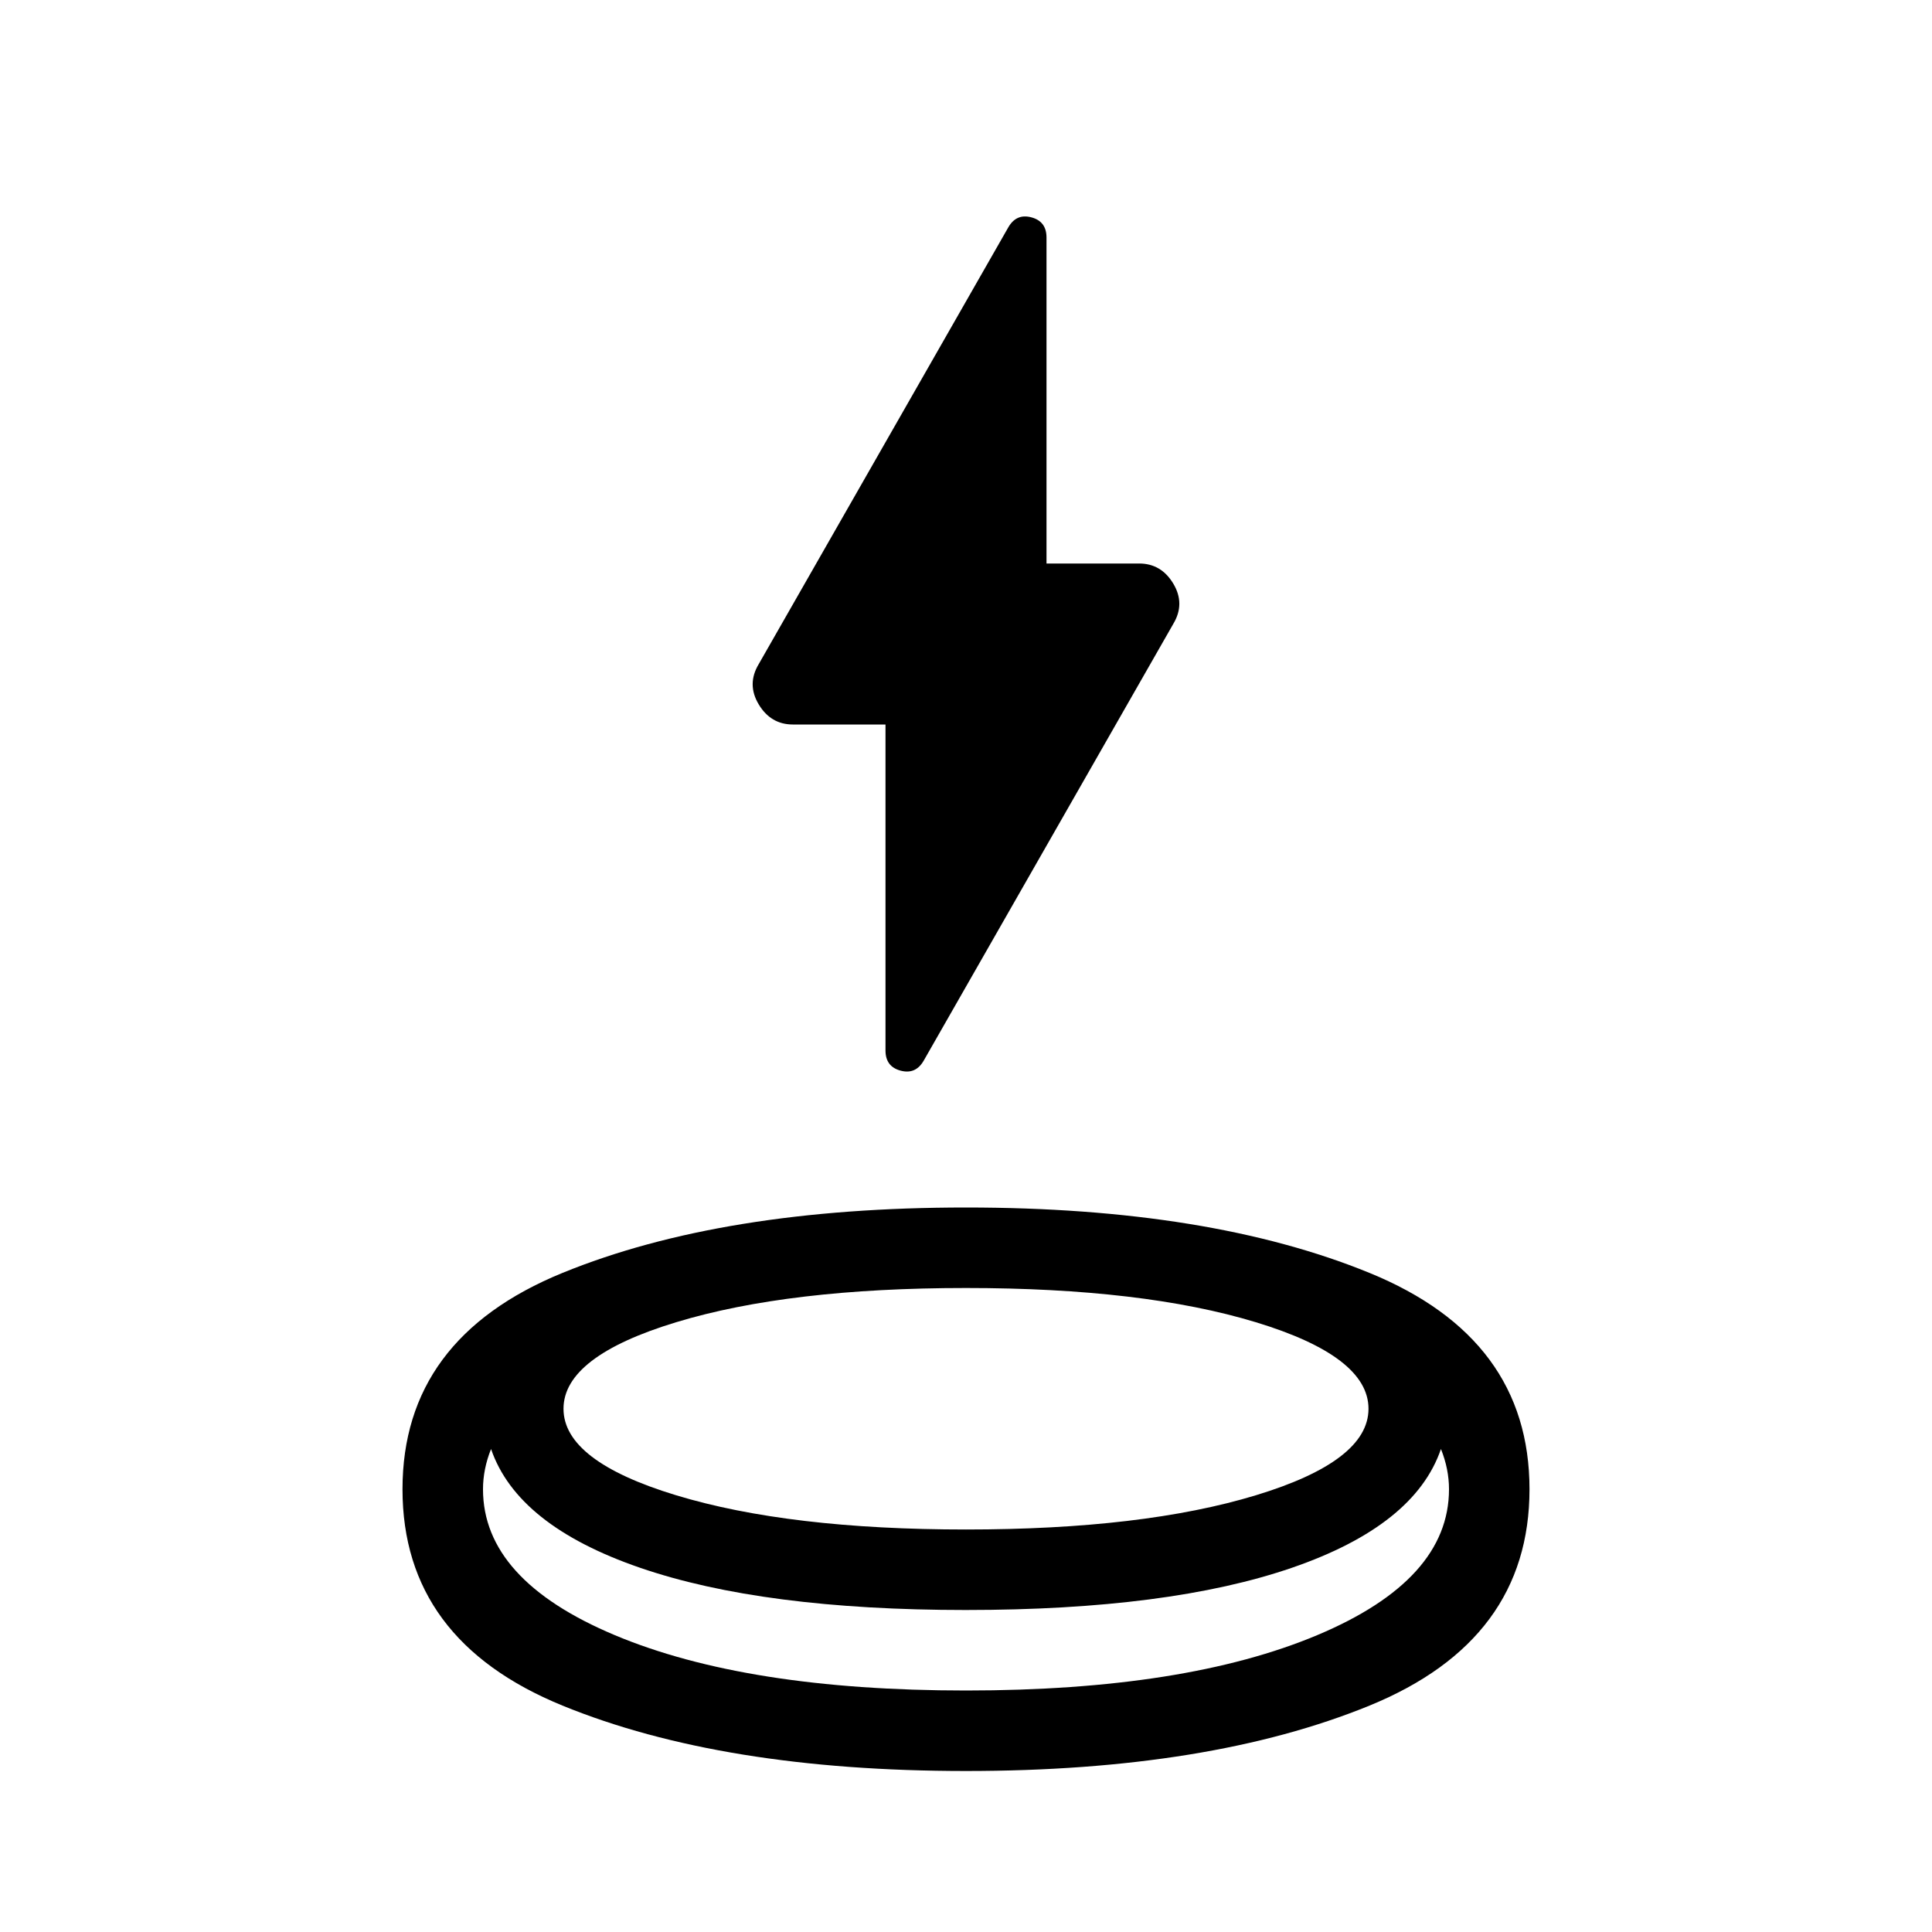 <svg xmlns="http://www.w3.org/2000/svg" height="24" viewBox="0 -960 960 960" width="24"><path d="M480-80q-121 0-200.5-32.5T200-220q0-75 79.5-107.5T480-360q121 0 200.5 32.5T760-220q0 75-79.5 107.5T480-80Zm0-80q-101 0-162-21t-74-59q-2 5-3 10t-1 10q0 45 65.5 72.5T480-120q109 0 174.5-27.5T720-220q0-5-1-10t-3-10q-13 38-74 59t-162 21Zm0-40q88 0 144-17t56-43q0-26-56-43t-144-17q-88 0-144 17t-56 43q0 26 56 43t144 17Zm-40-400h-46q-11 0-17-10t0-20l124-217q4-7 11.5-5t7.5 10v162h46q11 0 17 10t0 20L459-433q-4 7-11.5 5t-7.5-10v-162Zm40 400Zm0 80Zm0-40Z"/></svg>